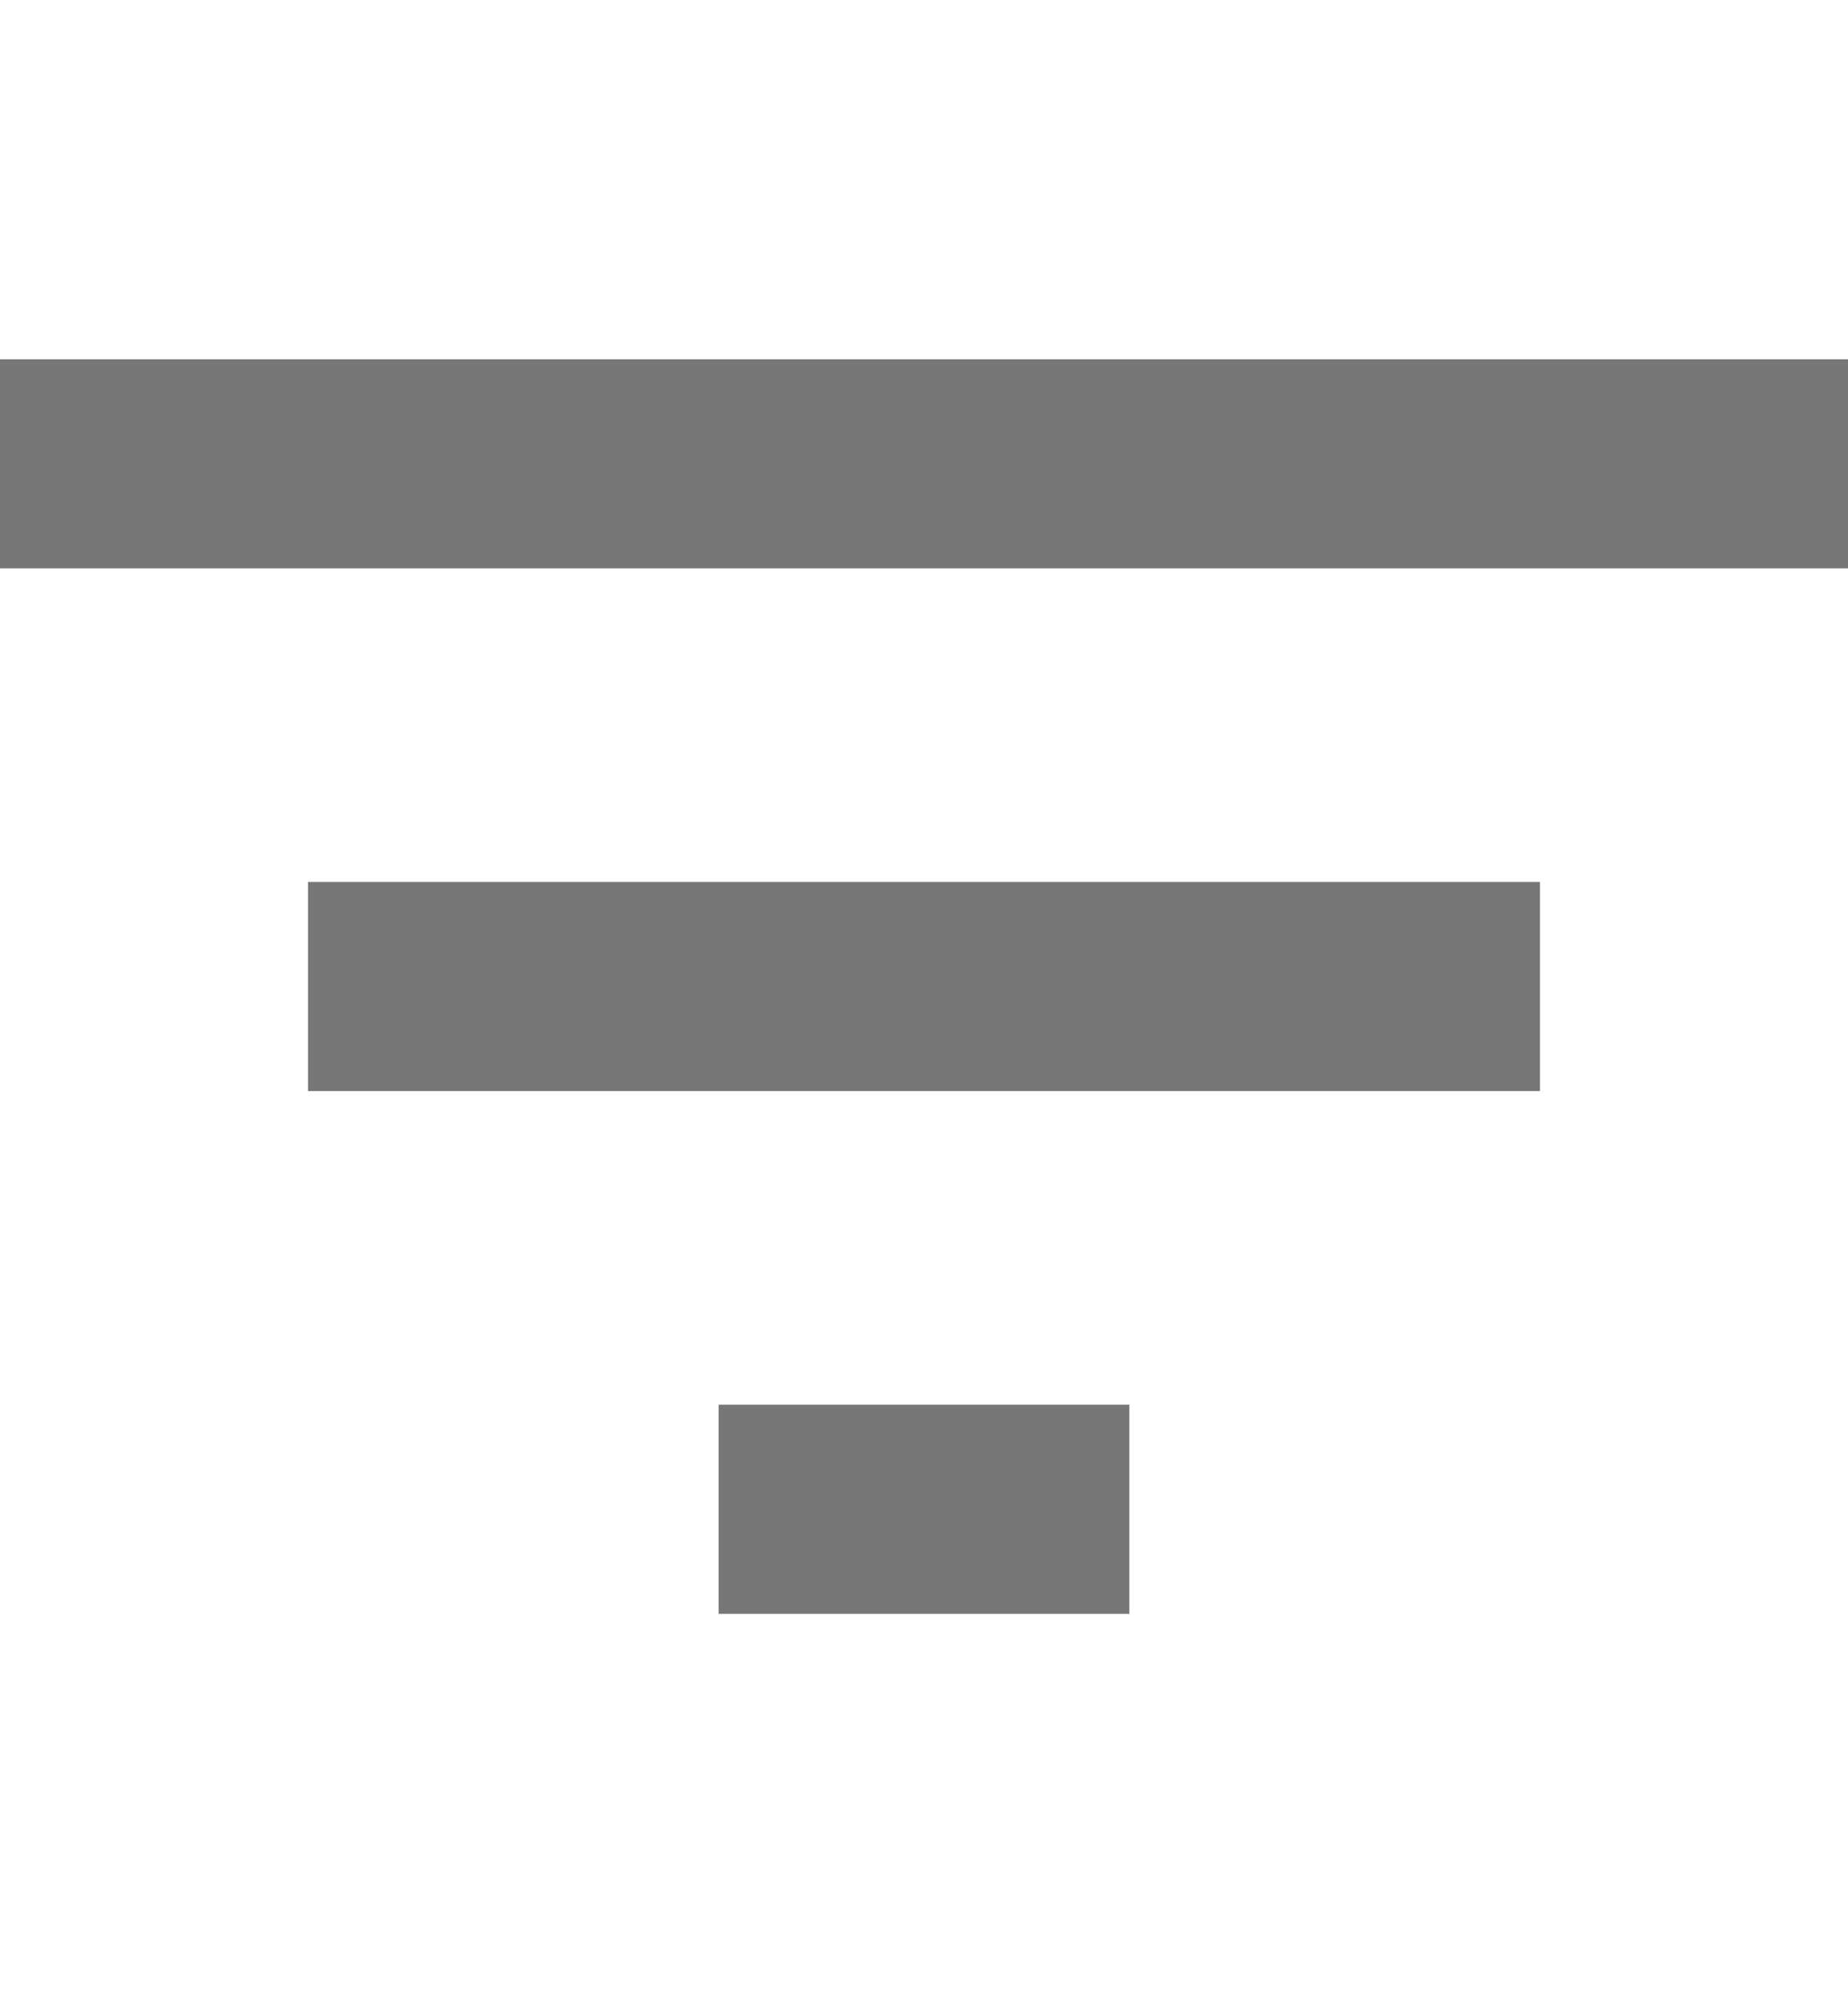 <svg width="24" height="26" viewBox="0 0 24 26" fill="none" xmlns="http://www.w3.org/2000/svg">
<g clip-path="url(#clip0)">
<path d="M9.333 20.946H14.667V18.232H9.333V20.946ZM0 4.663V7.377H24V4.663H0ZM4 14.161H20V11.447H4V14.161Z" fill="#777777"/>
</g>
<defs>
<clipPath id="clip0">
<rect width="24" height="24.424" fill="white" transform="translate(0 0.592)"/>
</clipPath>
</defs>
</svg>
